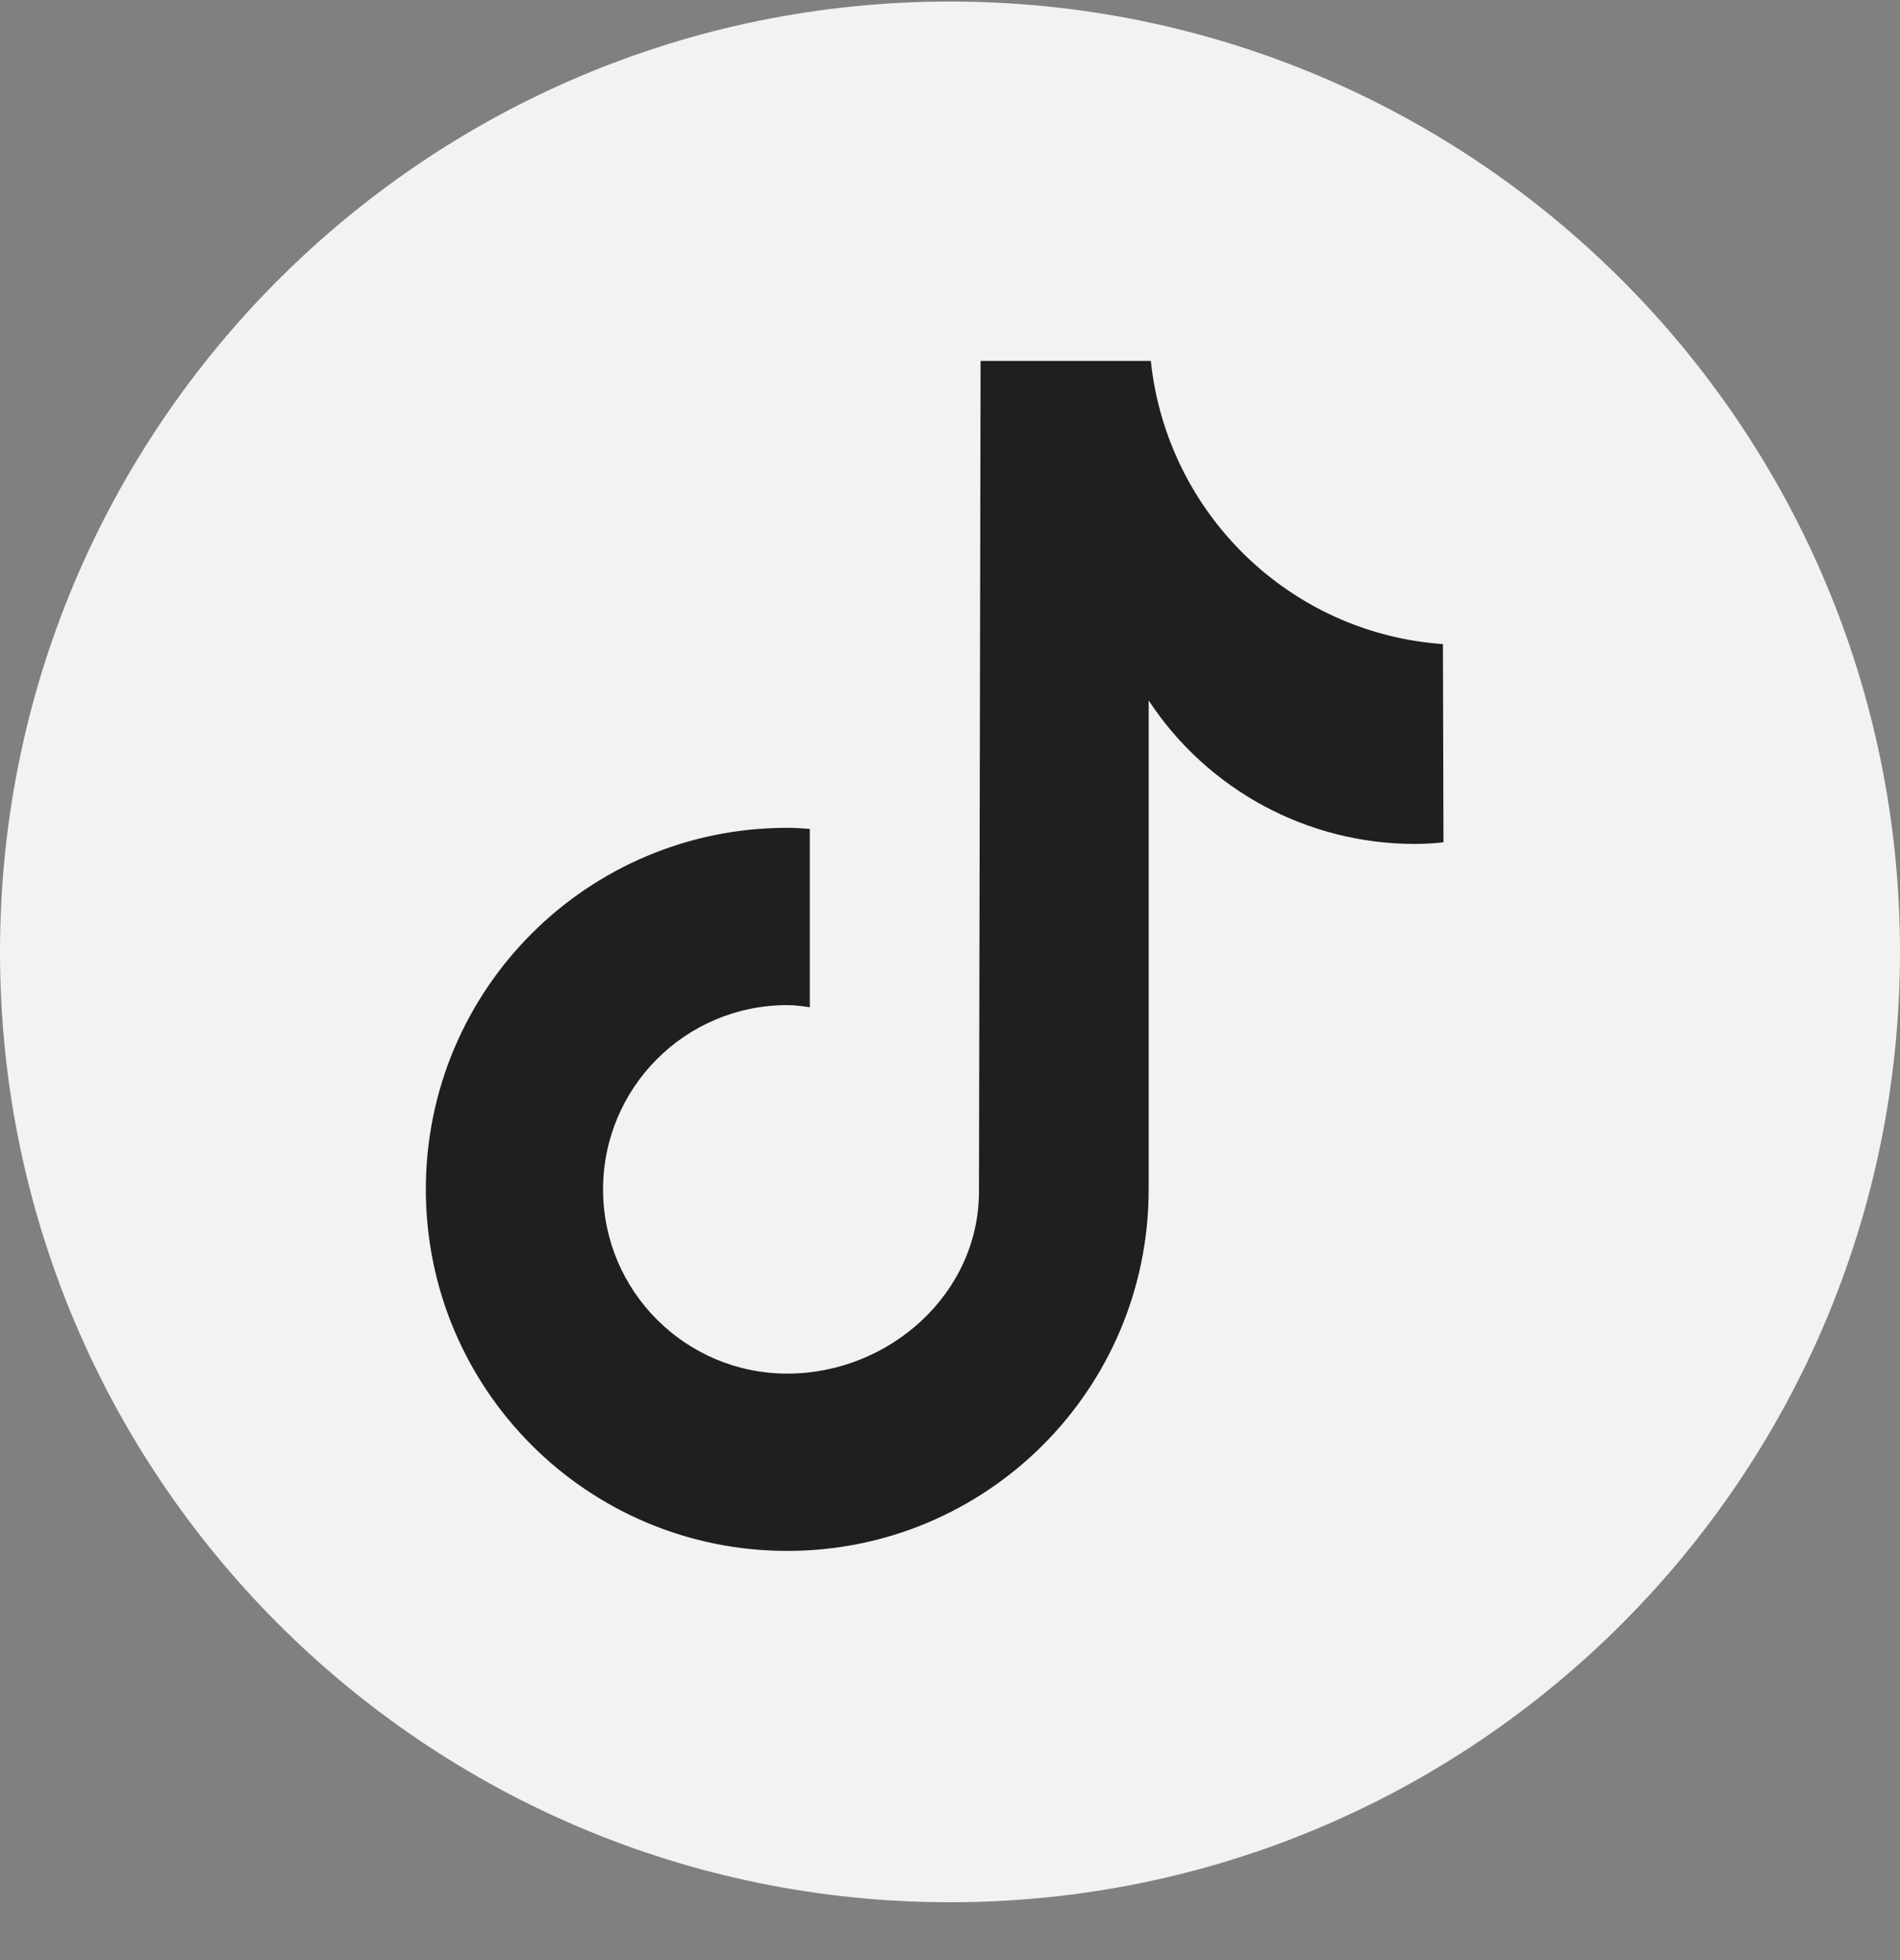 <svg width="32" height="33" viewBox="0 0 32 33" fill="none" xmlns="http://www.w3.org/2000/svg">
<rect x="0" y="0" width="32" height="33" fill="#808080" stroke="none"/>
<path d="M16 32.026C24.837 32.026 32 24.863 32 16.026C32 7.19 24.837 0.026 16 0.026C7.163 0.026 0 7.19 0 16.026C0 24.863 7.163 32.026 16 32.026Z" fill="#F2F2F2"/>
<path d="M24.311 14.181C24.149 14.199 23.986 14.208 23.823 14.208C22.023 14.208 20.341 13.304 19.346 11.793V20.024C19.346 23.389 16.623 26.111 13.259 26.111C9.894 26.111 7.172 23.389 7.172 20.024C7.172 16.659 9.894 13.937 13.259 13.937C13.386 13.937 13.512 13.946 13.639 13.955V16.958C13.512 16.94 13.395 16.922 13.259 16.922C11.54 16.922 10.157 18.315 10.157 20.024C10.157 21.742 11.55 23.126 13.259 23.126C14.977 23.126 16.488 21.779 16.488 20.06L16.515 6.077H19.382C19.654 8.646 21.725 10.663 24.302 10.844L24.311 14.181Z" fill="#1f1f1f"/>
</svg>

